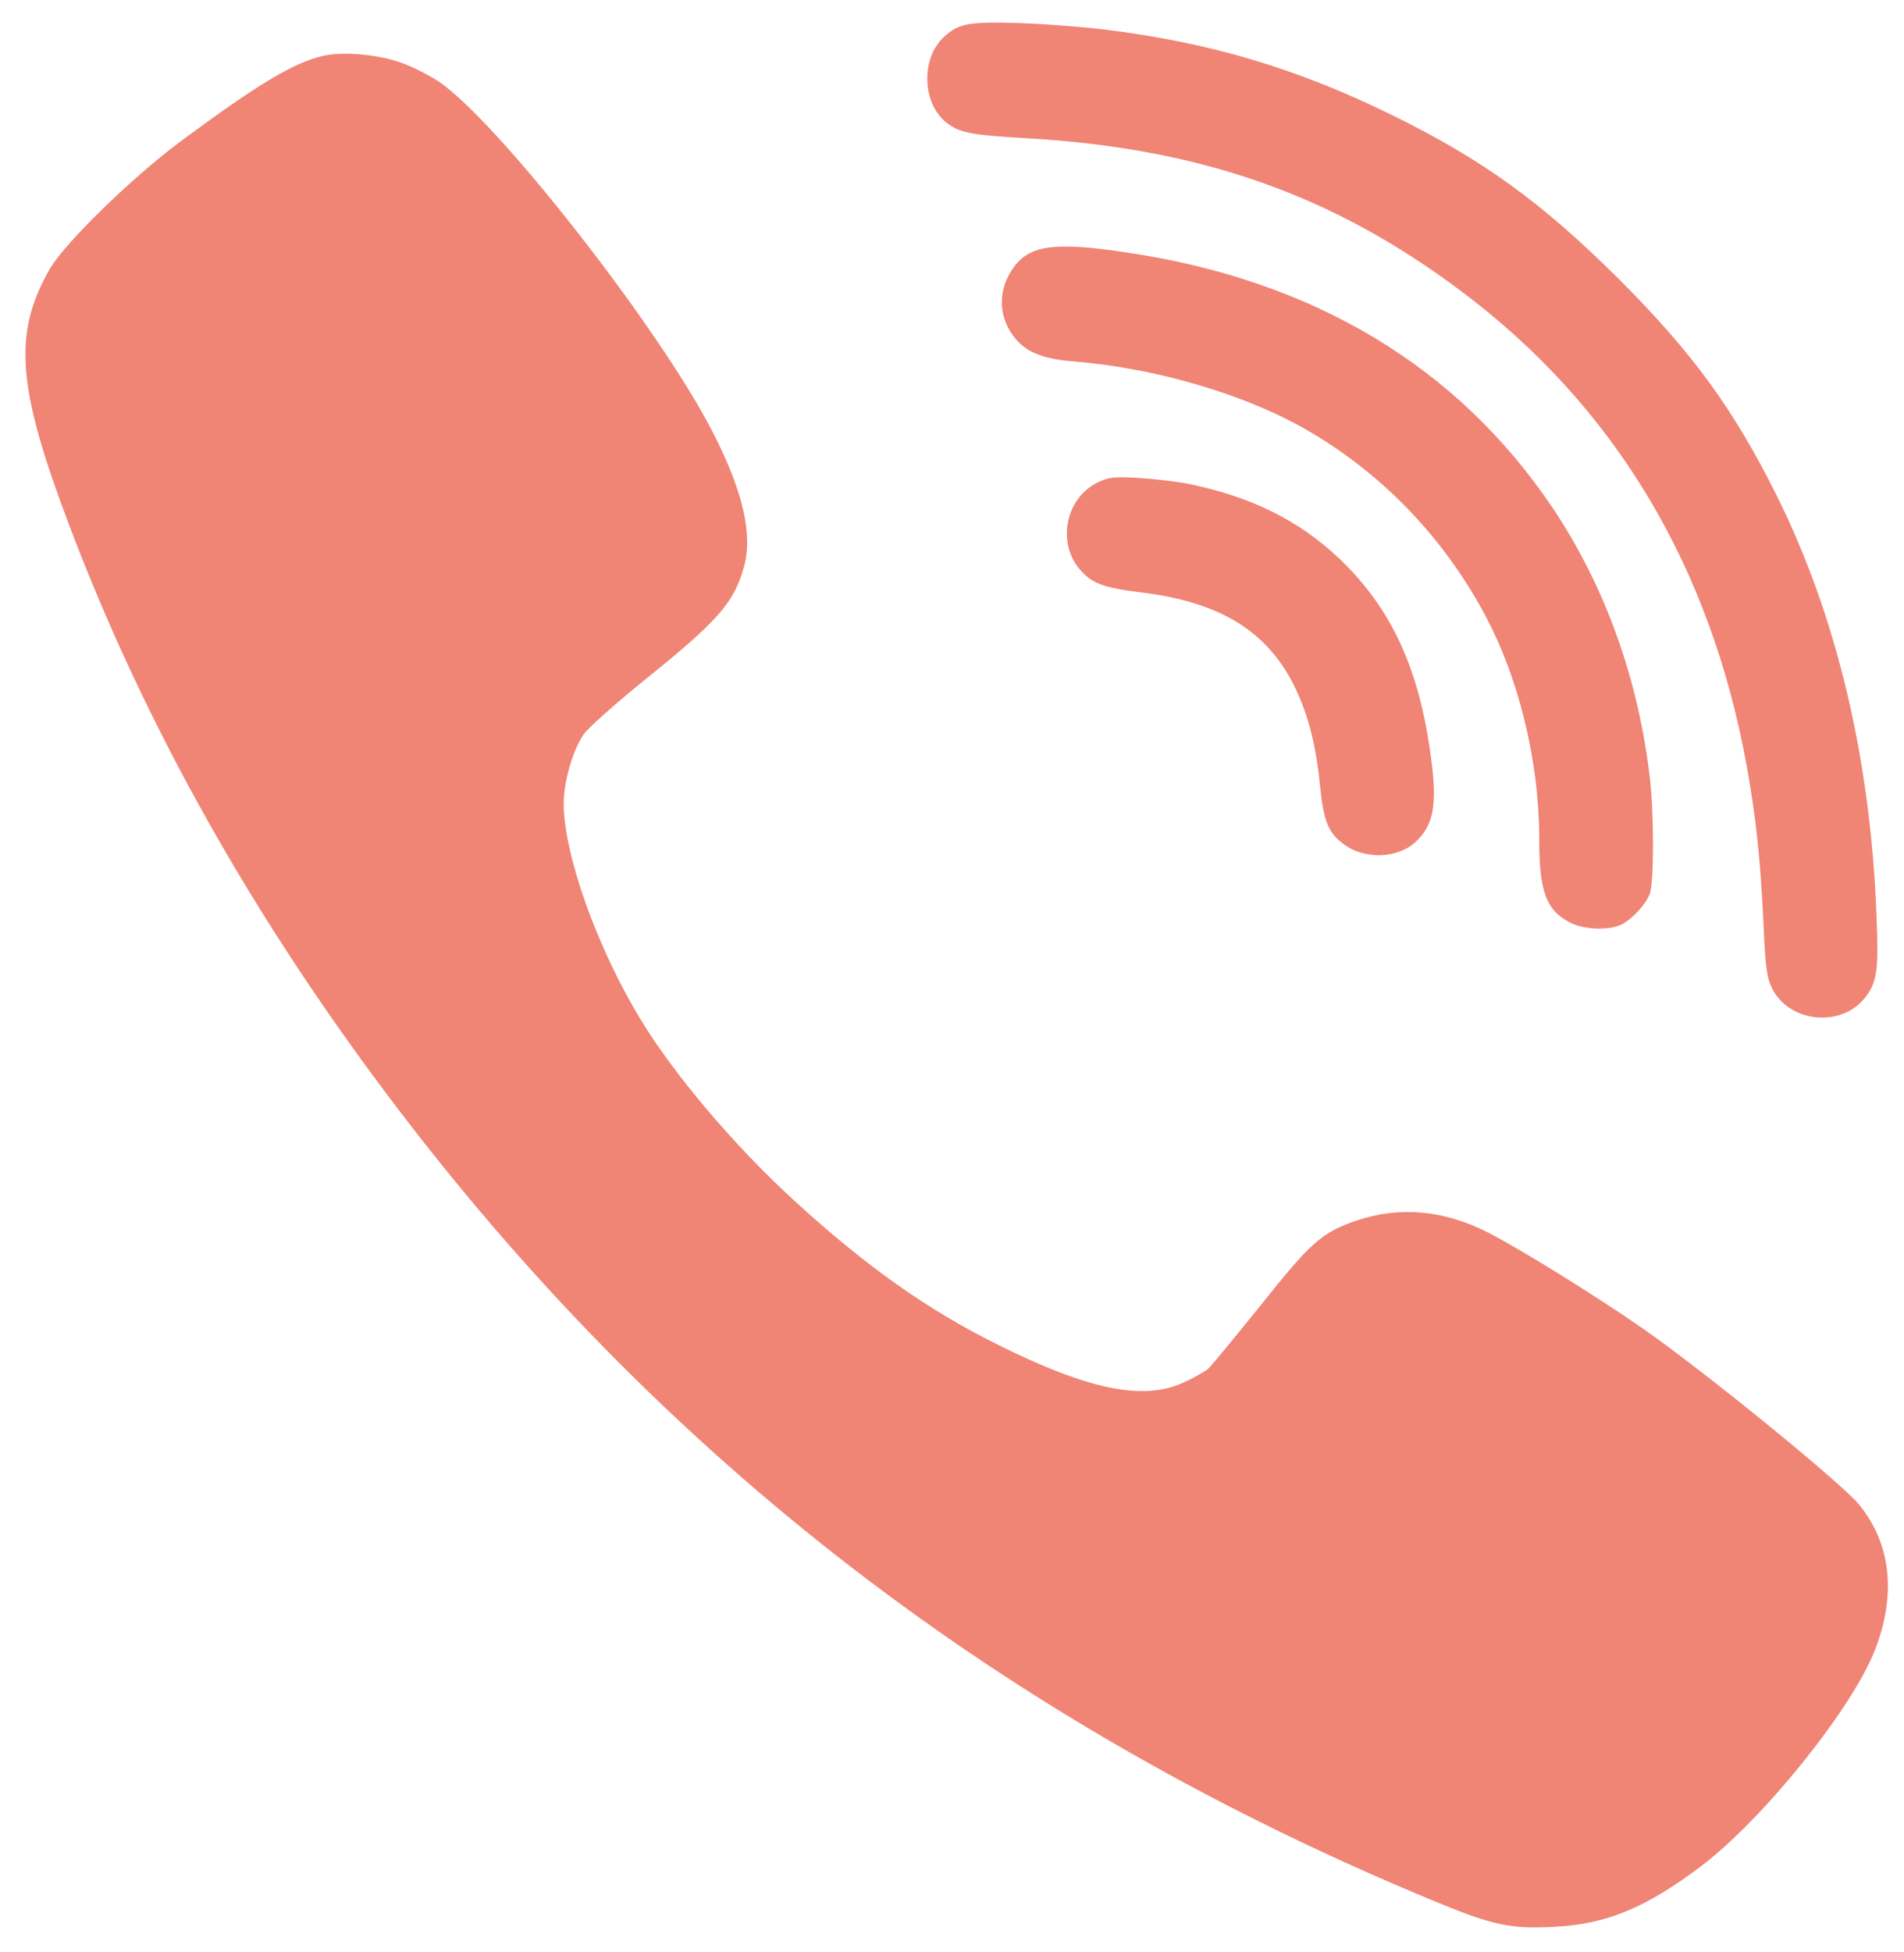 <?xml version="1.0" encoding="UTF-8"?>
<svg width="40px" height="41px" viewBox="0 0 40 41" version="1.1" xmlns="http://www.w3.org/2000/svg" xmlns:xlink="http://www.w3.org/1999/xlink">
    <!-- Generator: Sketch 42 (36781) - http://www.bohemiancoding.com/sketch -->
    <title>Viber</title>
    <desc>Created with Sketch.</desc>
    <defs></defs>
    <g id="Resume" stroke="none" stroke-width="1" fill="none" fill-rule="evenodd">
        <g id="my-cv" transform="translate(-169, -3640)" fill="#F08475">
            <g id="get-in-touch" transform="translate(0, 3372)">
                <g id="left" transform="translate(169, 178)">
                    <path d="M23.208,130.33 C25.432,130.053 27.229,129.517 29.201,128.555 C31.141,127.606 32.382,126.709 34.024,125.076 C35.563,123.533 36.417,122.364 37.322,120.55 C38.583,118.02 39.3,115.011 39.423,111.7 C39.468,110.57 39.436,110.318 39.177,109.995 C38.686,109.369 37.606,109.472 37.238,110.176 C37.121,110.408 37.089,110.609 37.05,111.512 C36.986,112.9 36.889,113.798 36.695,114.869 C35.932,119.072 33.915,122.429 30.695,124.837 C28.012,126.851 25.238,127.832 21.605,128.045 C20.376,128.116 20.163,128.161 19.885,128.374 C19.367,128.781 19.342,129.736 19.839,130.182 C20.143,130.459 20.357,130.498 21.411,130.466 C21.96,130.447 22.768,130.382 23.208,130.33 L23.208,130.33 Z M8.428,129.633 C8.654,129.556 9.004,129.375 9.204,129.246 C10.432,128.432 13.853,124.062 14.971,121.88 C15.611,120.634 15.824,119.711 15.624,119.027 C15.417,118.291 15.075,117.903 13.542,116.67 C12.928,116.173 12.353,115.663 12.262,115.528 C12.029,115.192 11.842,114.534 11.842,114.069 C11.848,112.991 12.547,111.035 13.465,109.53 C14.176,108.362 15.449,106.864 16.71,105.715 C18.191,104.36 19.497,103.436 20.971,102.707 C22.865,101.764 24.023,101.526 24.87,101.919 C25.083,102.016 25.309,102.145 25.38,102.203 C25.445,102.261 25.943,102.868 26.486,103.54 C27.533,104.857 27.772,105.07 28.49,105.315 C29.402,105.625 30.333,105.541 31.27,105.063 C31.981,104.695 33.533,103.733 34.535,103.036 C35.854,102.113 38.673,99.815 39.055,99.356 C39.727,98.53 39.843,97.472 39.391,96.303 C38.912,95.07 37.05,92.759 35.751,91.771 C34.574,90.88 33.74,90.538 32.641,90.487 C31.736,90.441 31.361,90.519 30.203,90.997 C21.126,94.734 13.878,100.312 8.124,107.975 C5.118,111.977 2.829,116.128 1.264,120.434 C0.353,122.945 0.308,124.036 1.058,125.321 C1.381,125.863 2.758,127.206 3.76,127.955 C5.428,129.194 6.198,129.652 6.812,129.782 C7.232,129.872 7.963,129.801 8.428,129.633 L8.428,129.633 Z M23.654,125.65 C27.579,125.076 30.617,123.255 32.609,120.298 C33.727,118.633 34.425,116.677 34.665,114.579 C34.749,113.811 34.749,112.41 34.658,112.177 C34.574,111.958 34.302,111.661 34.07,111.538 C33.818,111.409 33.281,111.422 32.984,111.577 C32.486,111.829 32.337,112.229 32.337,113.313 C32.337,114.985 31.904,116.748 31.154,118.116 C30.3,119.679 29.059,120.97 27.546,121.867 C26.247,122.642 24.326,123.216 22.574,123.358 C21.941,123.41 21.592,123.539 21.352,123.817 C20.984,124.236 20.945,124.804 21.255,125.276 C21.592,125.799 22.109,125.882 23.654,125.65 L23.654,125.65 Z M25.031,120.776 C26.305,120.505 27.281,120.021 28.115,119.24 C29.188,118.226 29.777,117 30.035,115.237 C30.21,114.088 30.139,113.636 29.731,113.262 C29.35,112.913 28.645,112.9 28.219,113.23 C27.908,113.462 27.811,113.707 27.74,114.372 C27.656,115.257 27.501,115.876 27.236,116.451 C26.667,117.671 25.665,118.304 23.971,118.51 C23.176,118.607 22.936,118.697 22.678,119.001 C22.206,119.562 22.387,120.473 23.04,120.808 C23.286,120.931 23.389,120.944 23.932,120.912 C24.268,120.892 24.766,120.834 25.031,120.776 L25.031,120.776 Z" id="Viber" transform="translate(20.098, 110.475) scale(1, -1) translate(-20.098, -110.475) "></path>
                </g>
            </g>
        </g>
    </g>
</svg>